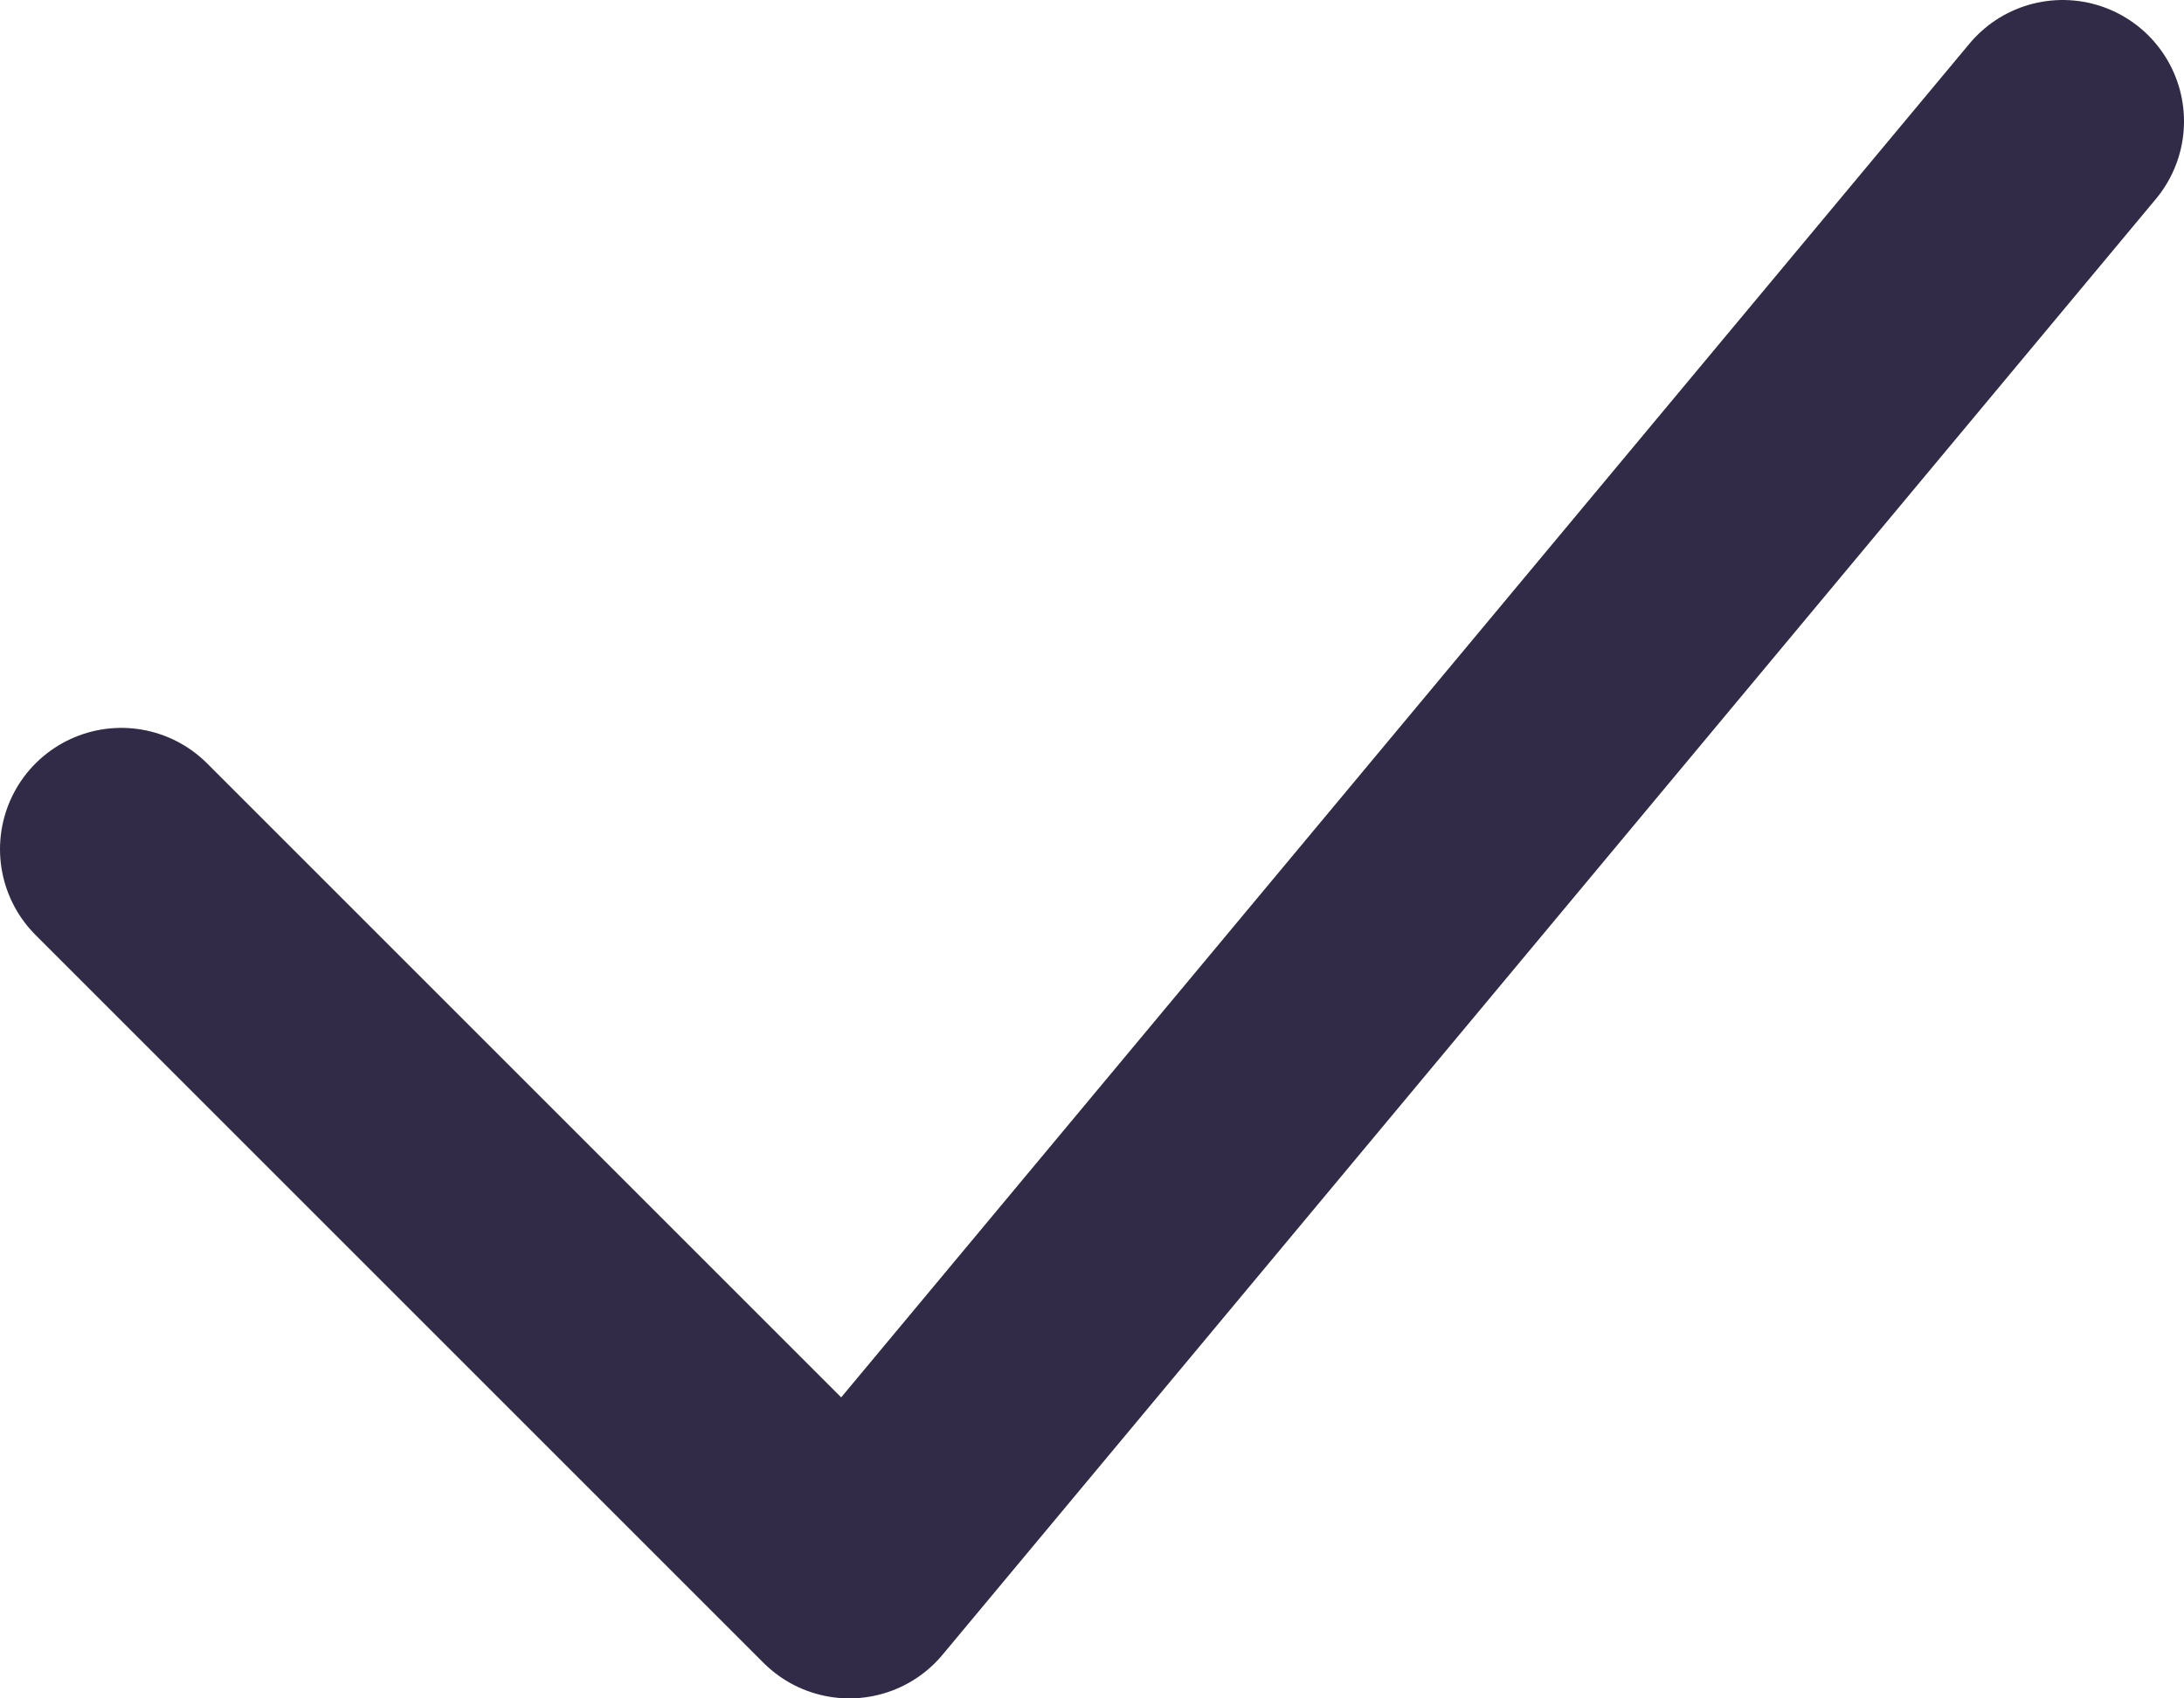 <svg width="18" height="14" viewBox="0 0 18 14" fill="none" xmlns="http://www.w3.org/2000/svg">
<path d="M1 7L7 13L17 1" stroke="#312B47" stroke-width="2" stroke-linecap="round" stroke-linejoin="round"/>
</svg>
